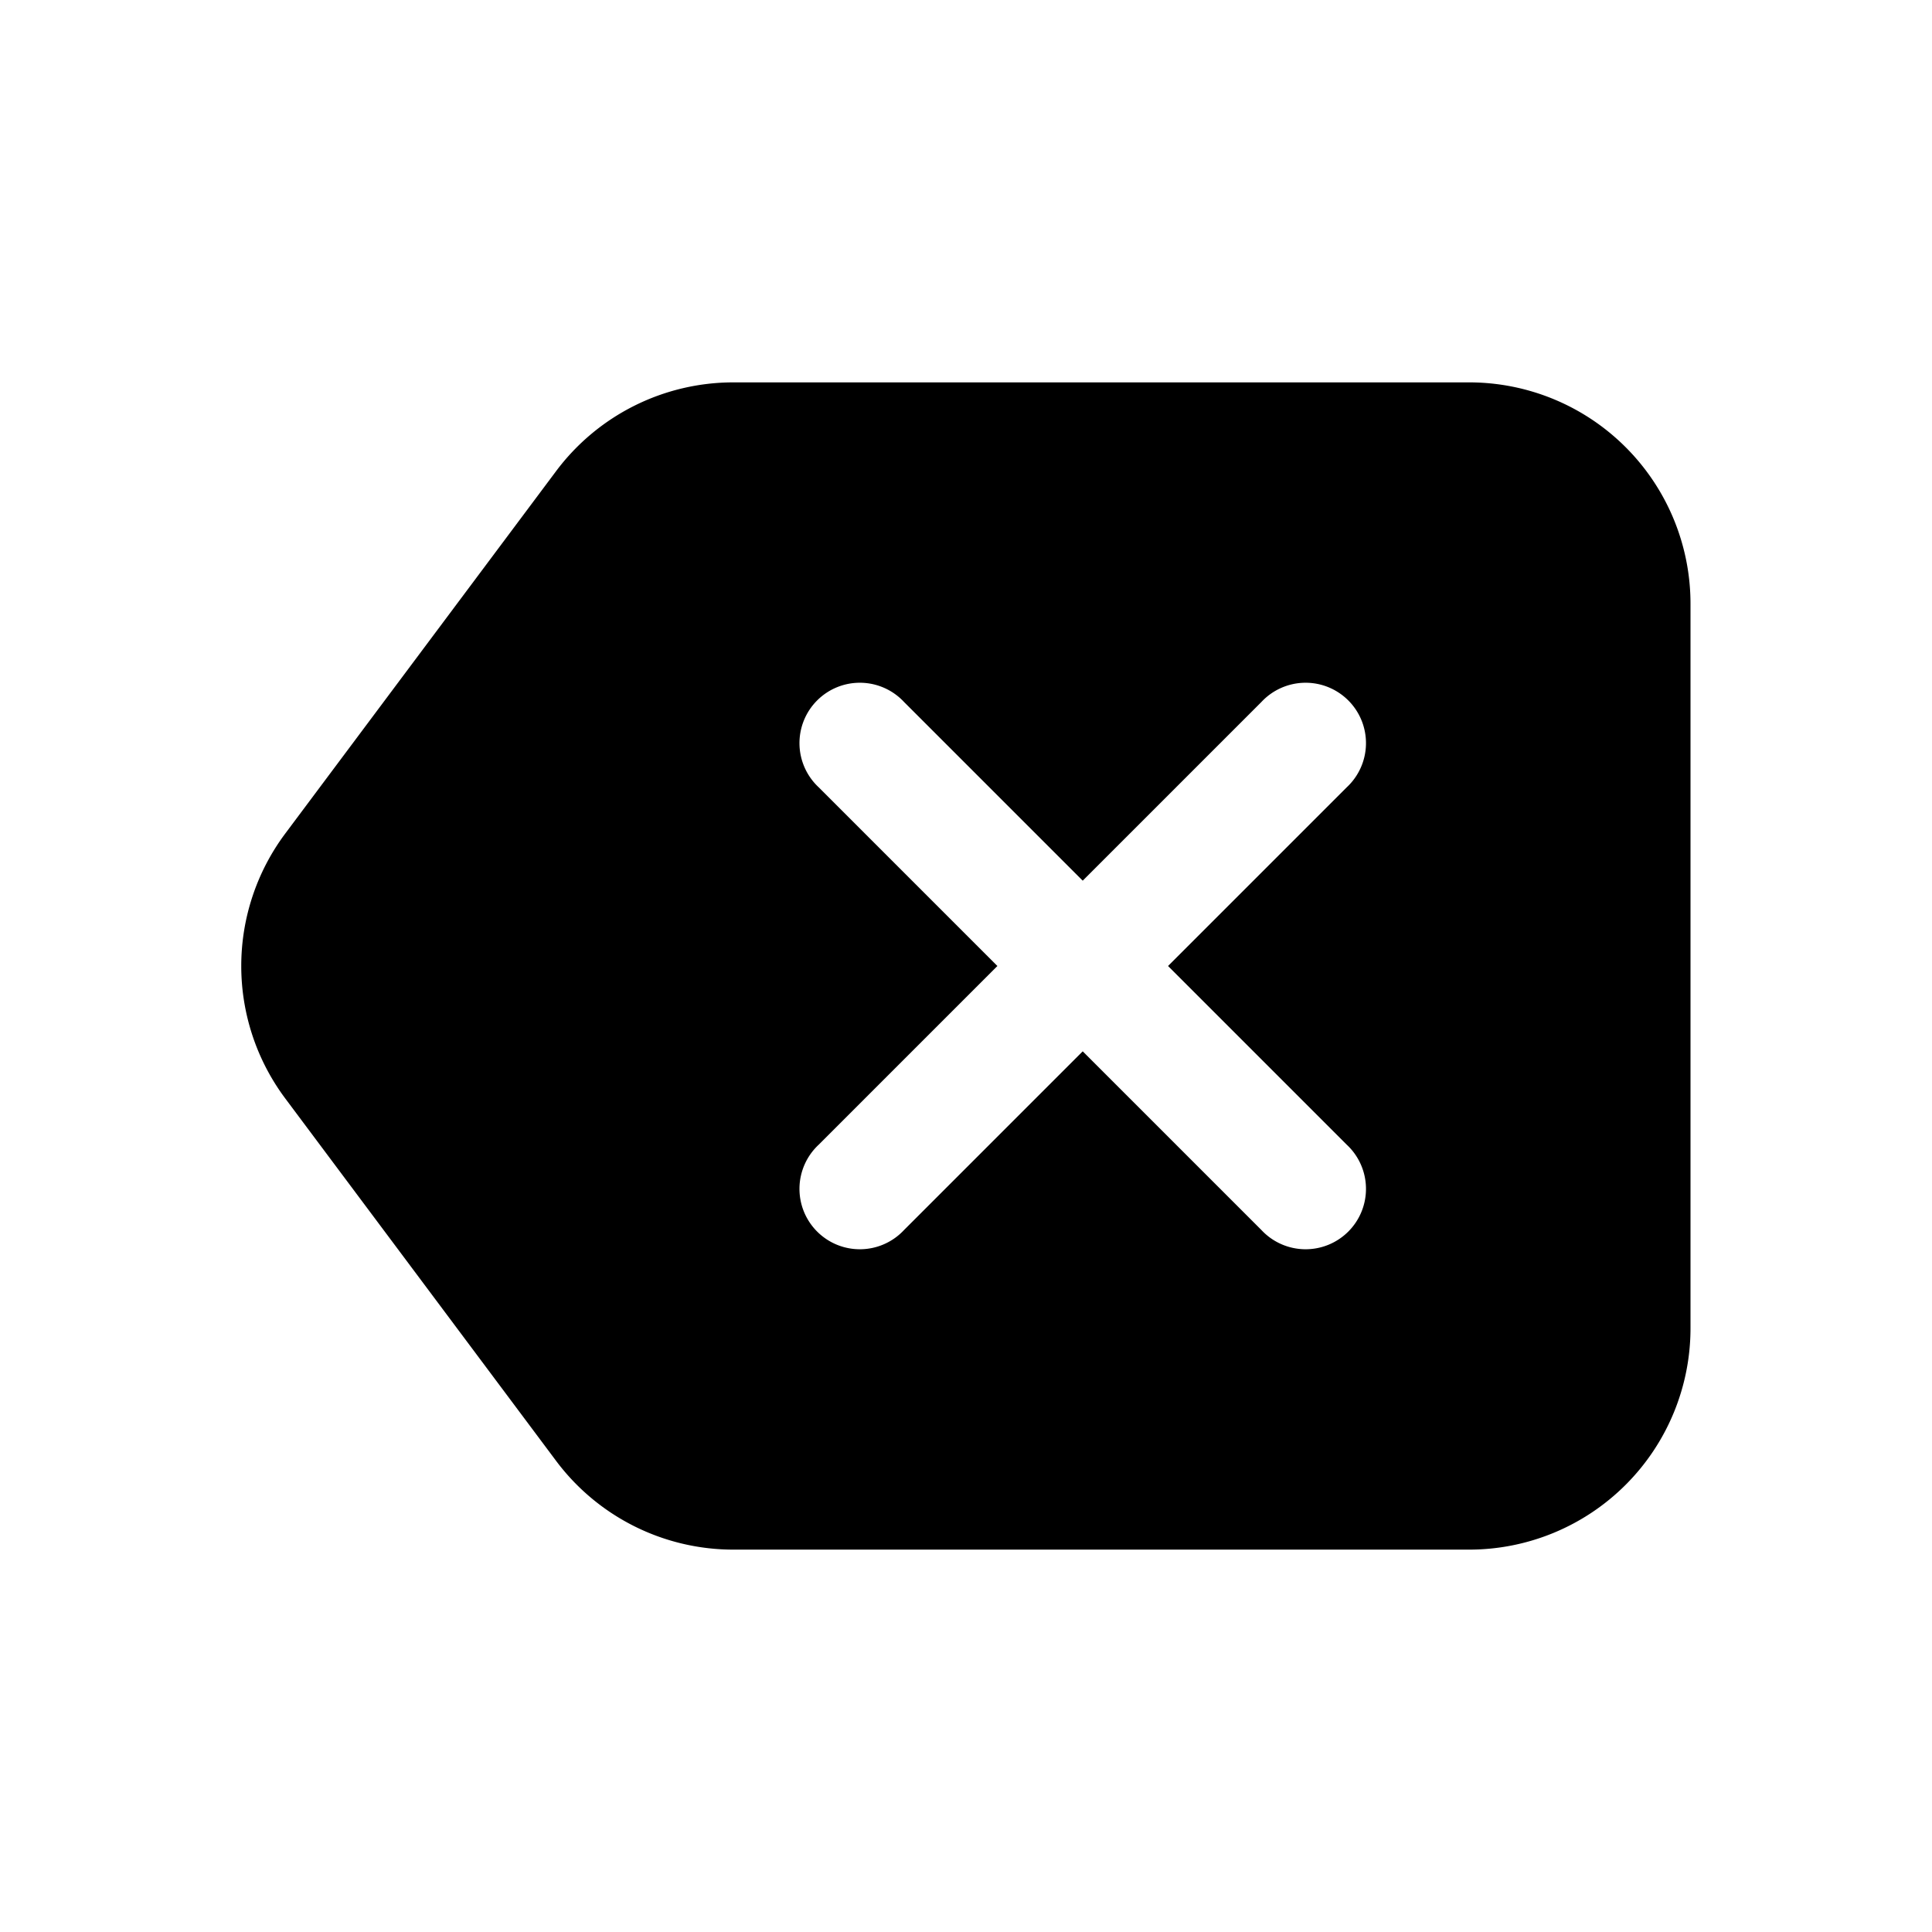 <svg xmlns="http://www.w3.org/2000/svg" width="24" height="24" fill="none" class="persona-icon" viewBox="0 0 24 24"><path fill="currentColor" fill-rule="evenodd" d="M6.907 5.854A2.75 2.75 0 0 1 9.11 4.75h9.14A2.75 2.75 0 0 1 21 7.5v9a2.75 2.75 0 0 1-2.75 2.75H9.11a2.75 2.75 0 0 1-2.203-1.104l-3.363-4.5a2.75 2.75 0 0 1 0-3.292zM11.23 8.72a.75.75 0 1 0-1.06 1.06L12.39 12l-2.22 2.22a.75.75 0 1 0 1.06 1.06l2.22-2.22 2.22 2.22a.75.75 0 1 0 1.06-1.06L14.51 12l2.22-2.22a.75.75 0 1 0-1.06-1.06l-2.22 2.22z" clip-rule="evenodd"/></svg>